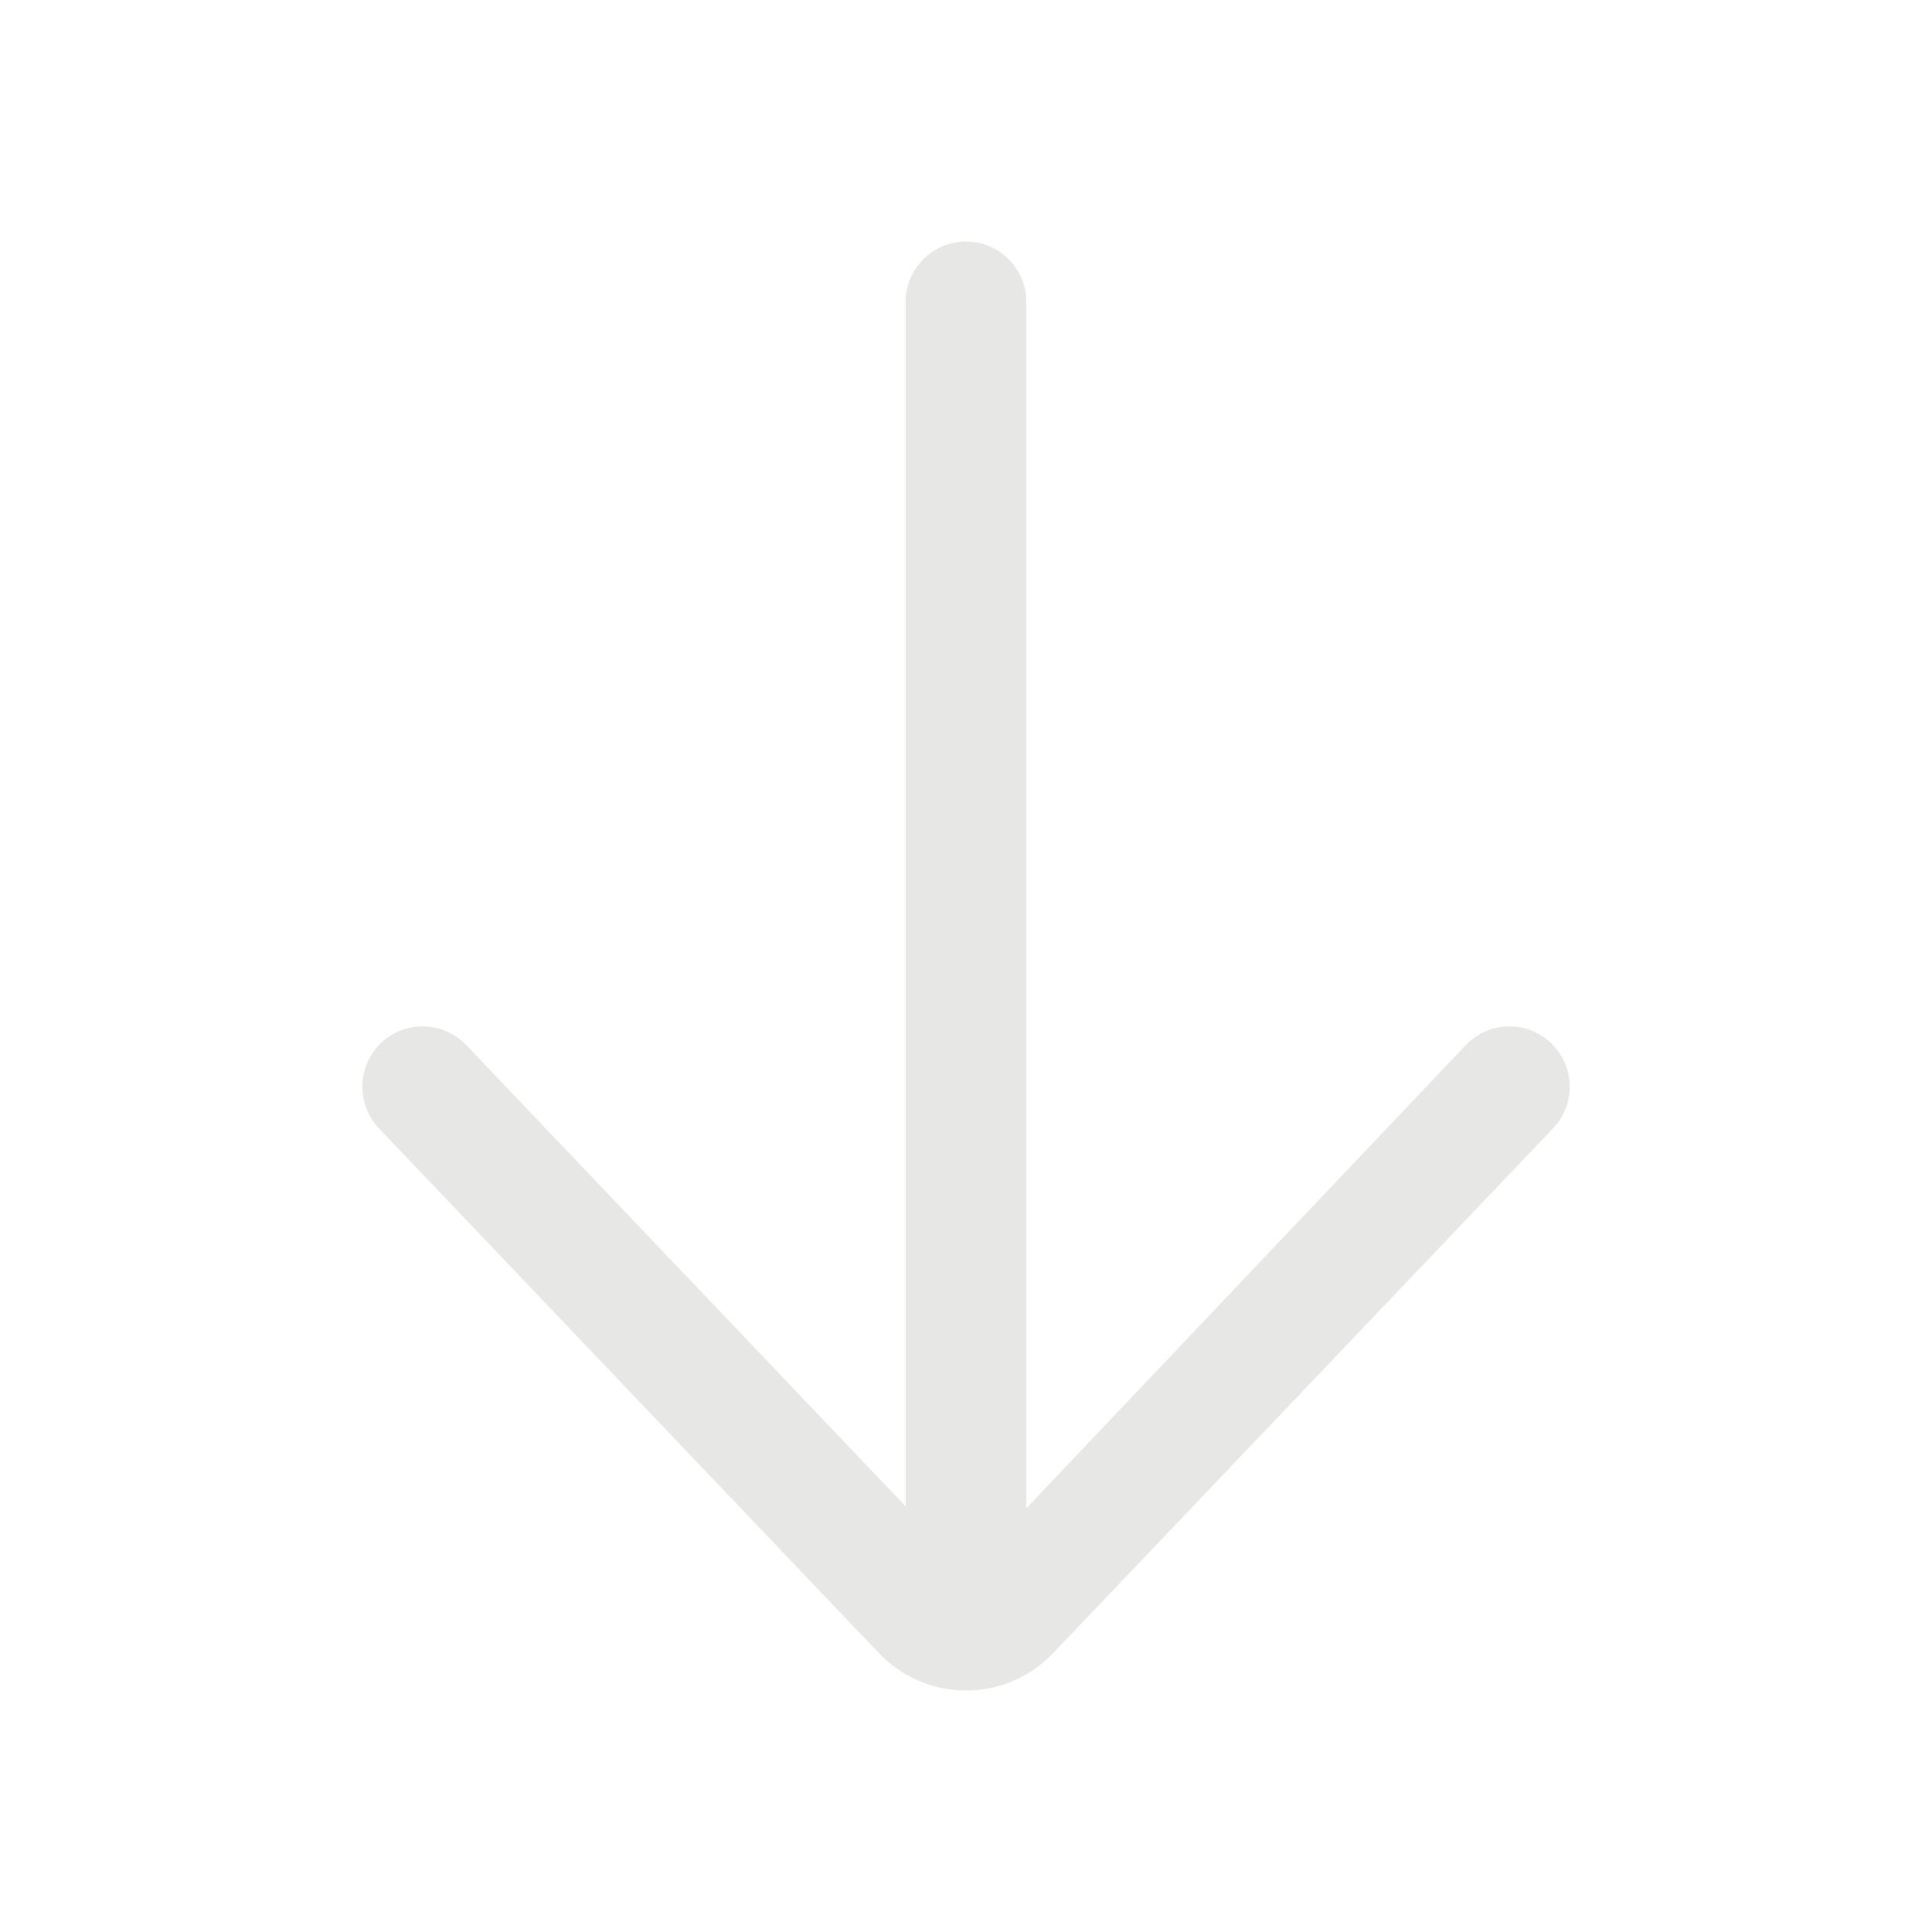 <?xml version="1.0" encoding="utf-8"?>
<!-- Generator: Adobe Illustrator 24.3.0, SVG Export Plug-In . SVG Version: 6.00 Build 0)  -->
<svg version="1.1" id="Layer" xmlns="http://www.w3.org/2000/svg" xmlns:xlink="http://www.w3.org/1999/xlink" x="0px" y="0px"
	 viewBox="0 0 512 512" style="enable-background:new 0 0 512 512;" xml:space="preserve">
<style type="text/css">
	.st0{fill:#E7E7E5;}
</style>
<path class="st0" d="M256,64c-8.8,0-16,7.2-16,16v319.2L123.6,277c-6.1-6.4-16.2-6.7-22.6-0.6c-6.4,6.1-6.6,16.2-0.6,22.6l133,139.6
	c6,6,14.1,9.4,22.6,9.4c8.5,0,16.6-3.3,22.9-9.7L411.6,299c6.1-6.4,5.8-16.5-0.6-22.6c-6.4-6.1-16.5-5.8-22.6,0.6L272,399.7V80
	C272,71.2,264.8,64,256,64L256,64z"/>
</svg>
